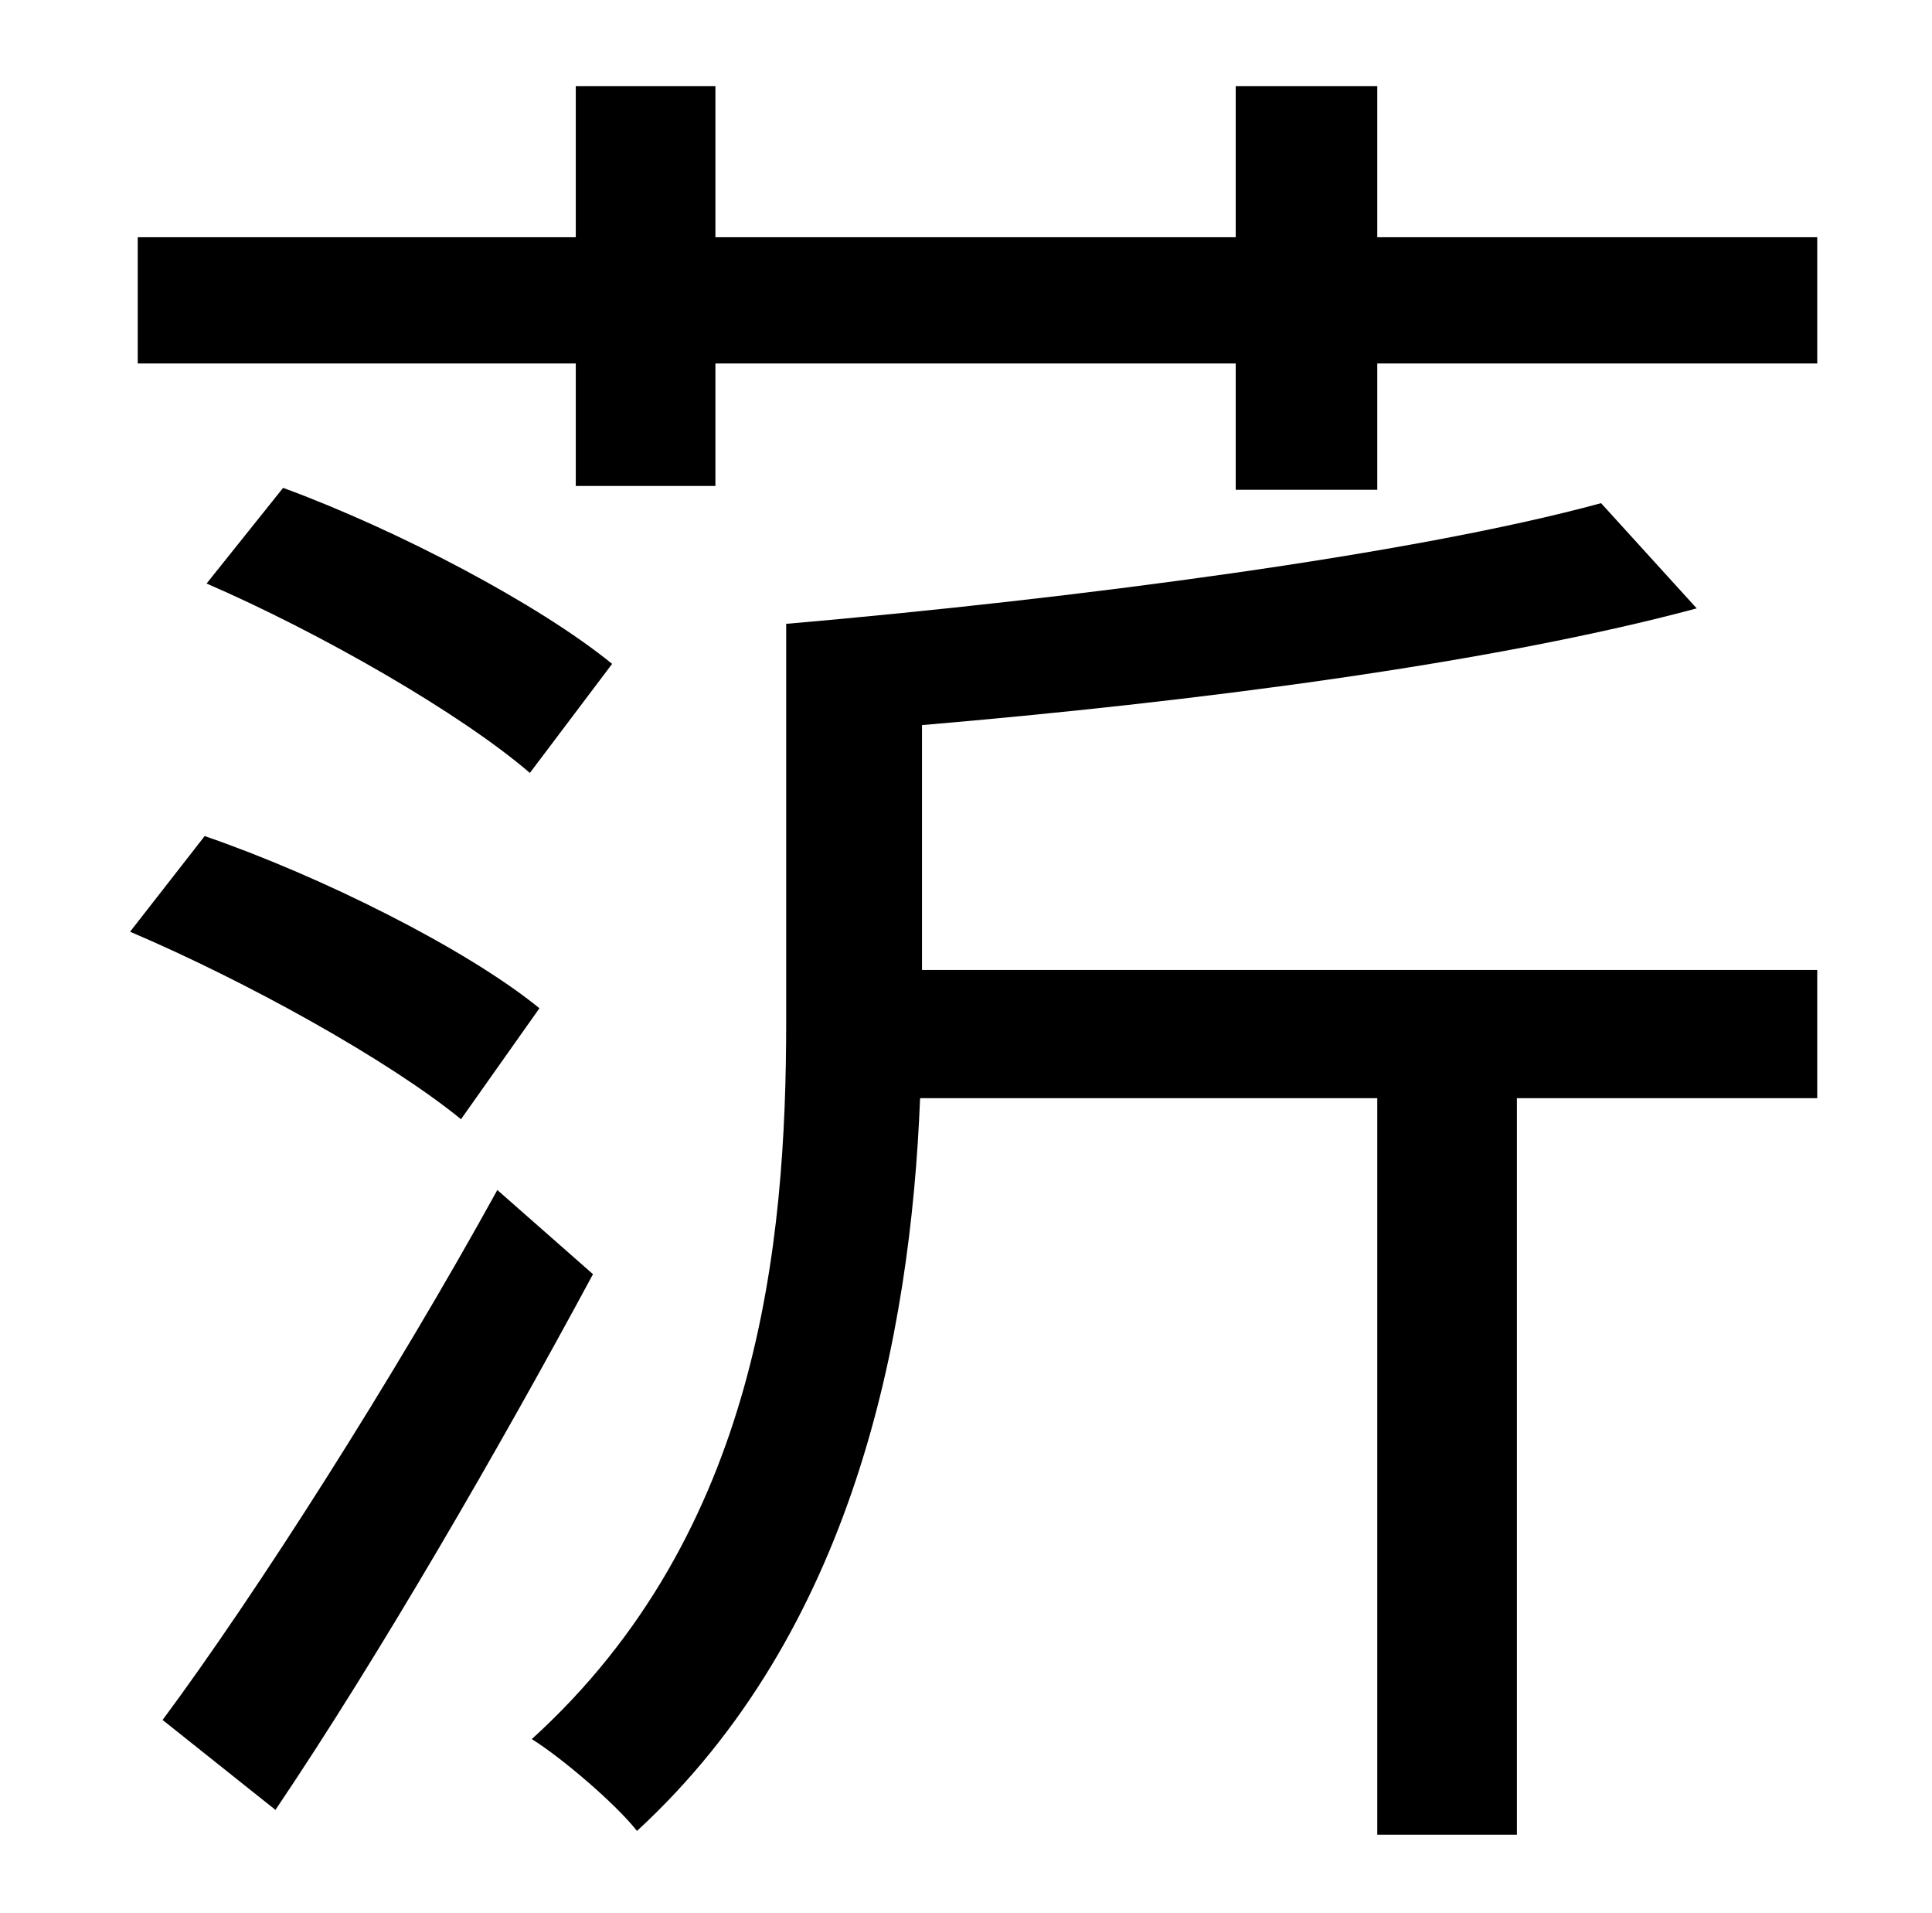 <?xml version="1.0" standalone="no"?>
<!DOCTYPE svg PUBLIC "-//W3C//DTD SVG 1.1//EN" "http://www.w3.org/Graphics/SVG/1.1/DTD/svg11.dtd" >
<svg xmlns="http://www.w3.org/2000/svg" xmlns:xlink="http://www.w3.org/1999/xlink" version="1.1" viewBox="-10 0 1010 1000">
   <path fill="currentColor"
d="M58 487l39 -50c61 21 137 59 175 90l-41 58c-38 -31 -112 -72 -173 -98zM98 305l40 -50c60 22 134 61 172 92l-43 57c-36 -31 -109 -73 -169 -99zM250 622l50 44c-49 91 -112 200 -166 280l-59 -47c49 -66 121 -179 175 -277zM472 379v128h468v67h-157v385h-73v-385h-239
c-5 125 -35 279 -148 383c-11 -14 -39 -38 -55 -48c119 -108 133 -259 133 -375v-208h1c149 -13 326 -36 425 -63l50 55c-108 29 -264 49 -405 61zM710 124h230v66h-230v66h-74v-66h-272v64h-73v-64h-229v-66h229v-79h73v79h272v-79h74v79z" />
</svg>
